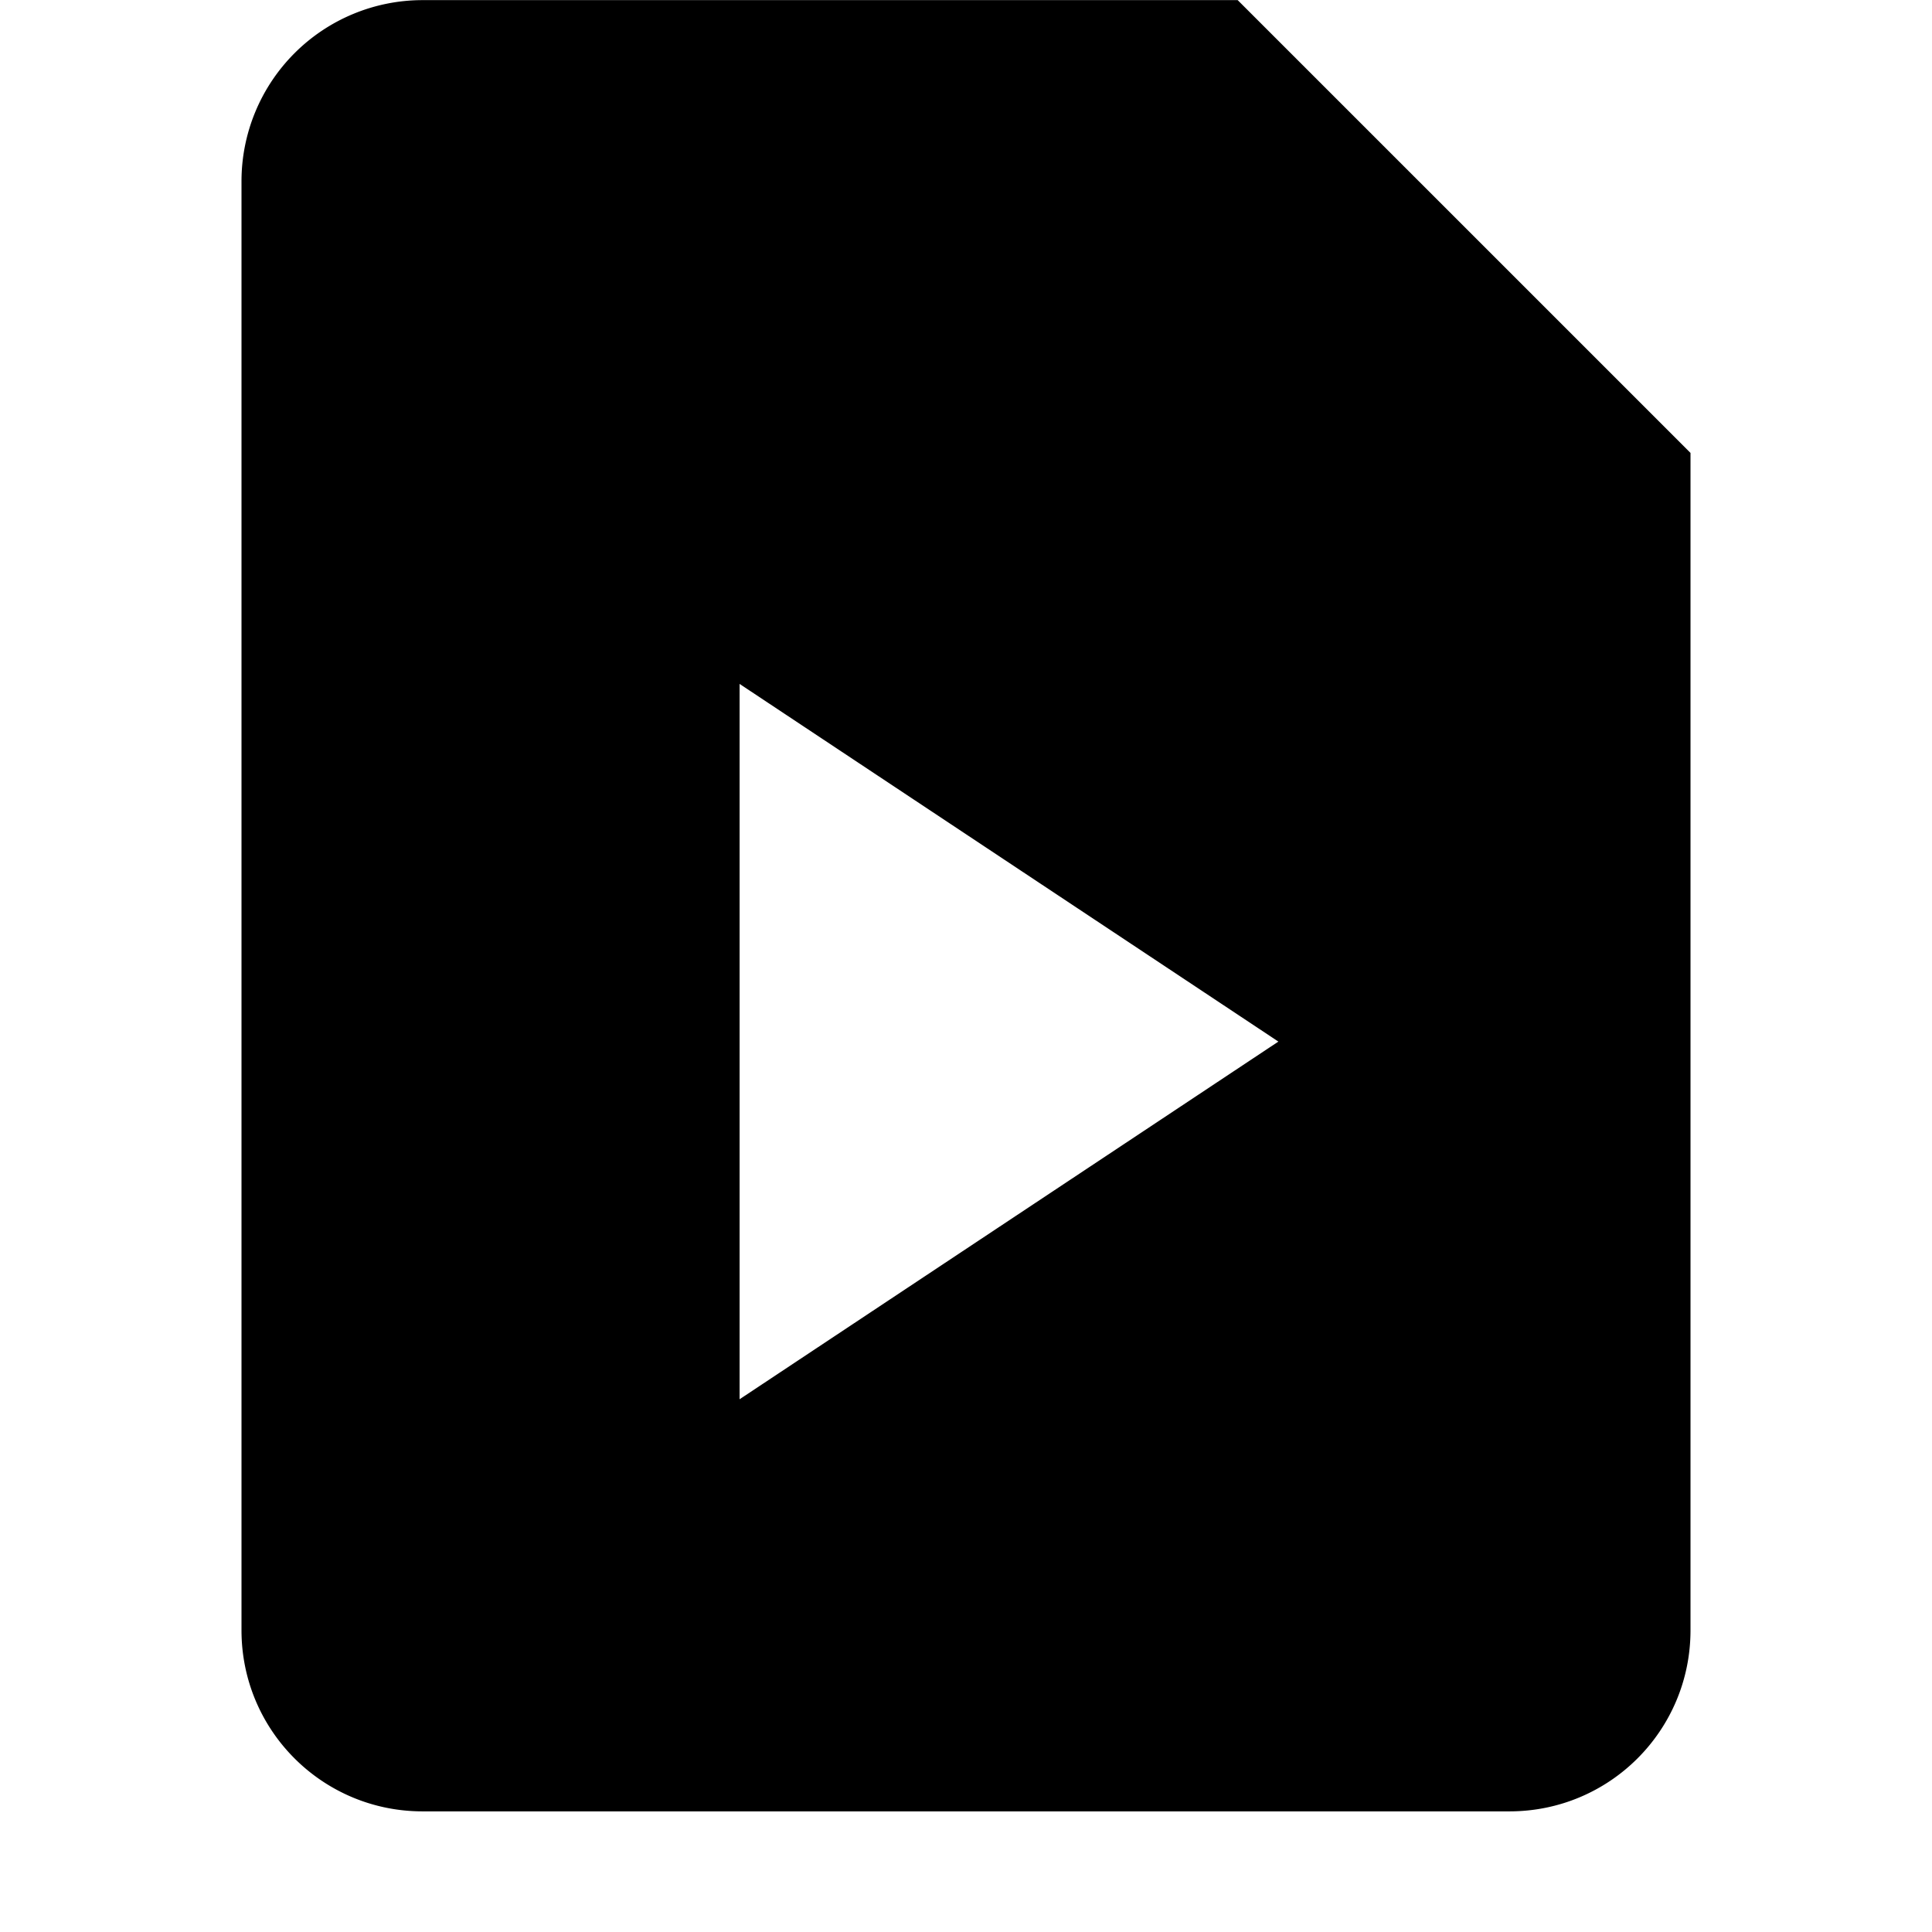 <!--
* SPDX-FileCopyrightText: © 2022 Liferay, Inc. <https://liferay.com>
* SPDX-FileCopyrightText: © 2022 Contributors to the project Clay <https://github.com/liferay/clay/graphs/contributors>
*
* SPDX-License-Identifier: BSD-3-Clause
-->
<svg viewBox="0 0 16 16" xmlns="http://www.w3.org/2000/svg"><path class="lexicon-icon-outline" d="M10.25.001H3.5a1.5 1.5 0 0 0-1.5 1.5v12c0 .83.671 1.5 1.5 1.5h9c.83 0 1.5-.67 1.5-1.5v-9.75L10.25.001ZM6.125 11.588V5.664l4.462 2.962-4.462 2.962Z"/></svg>